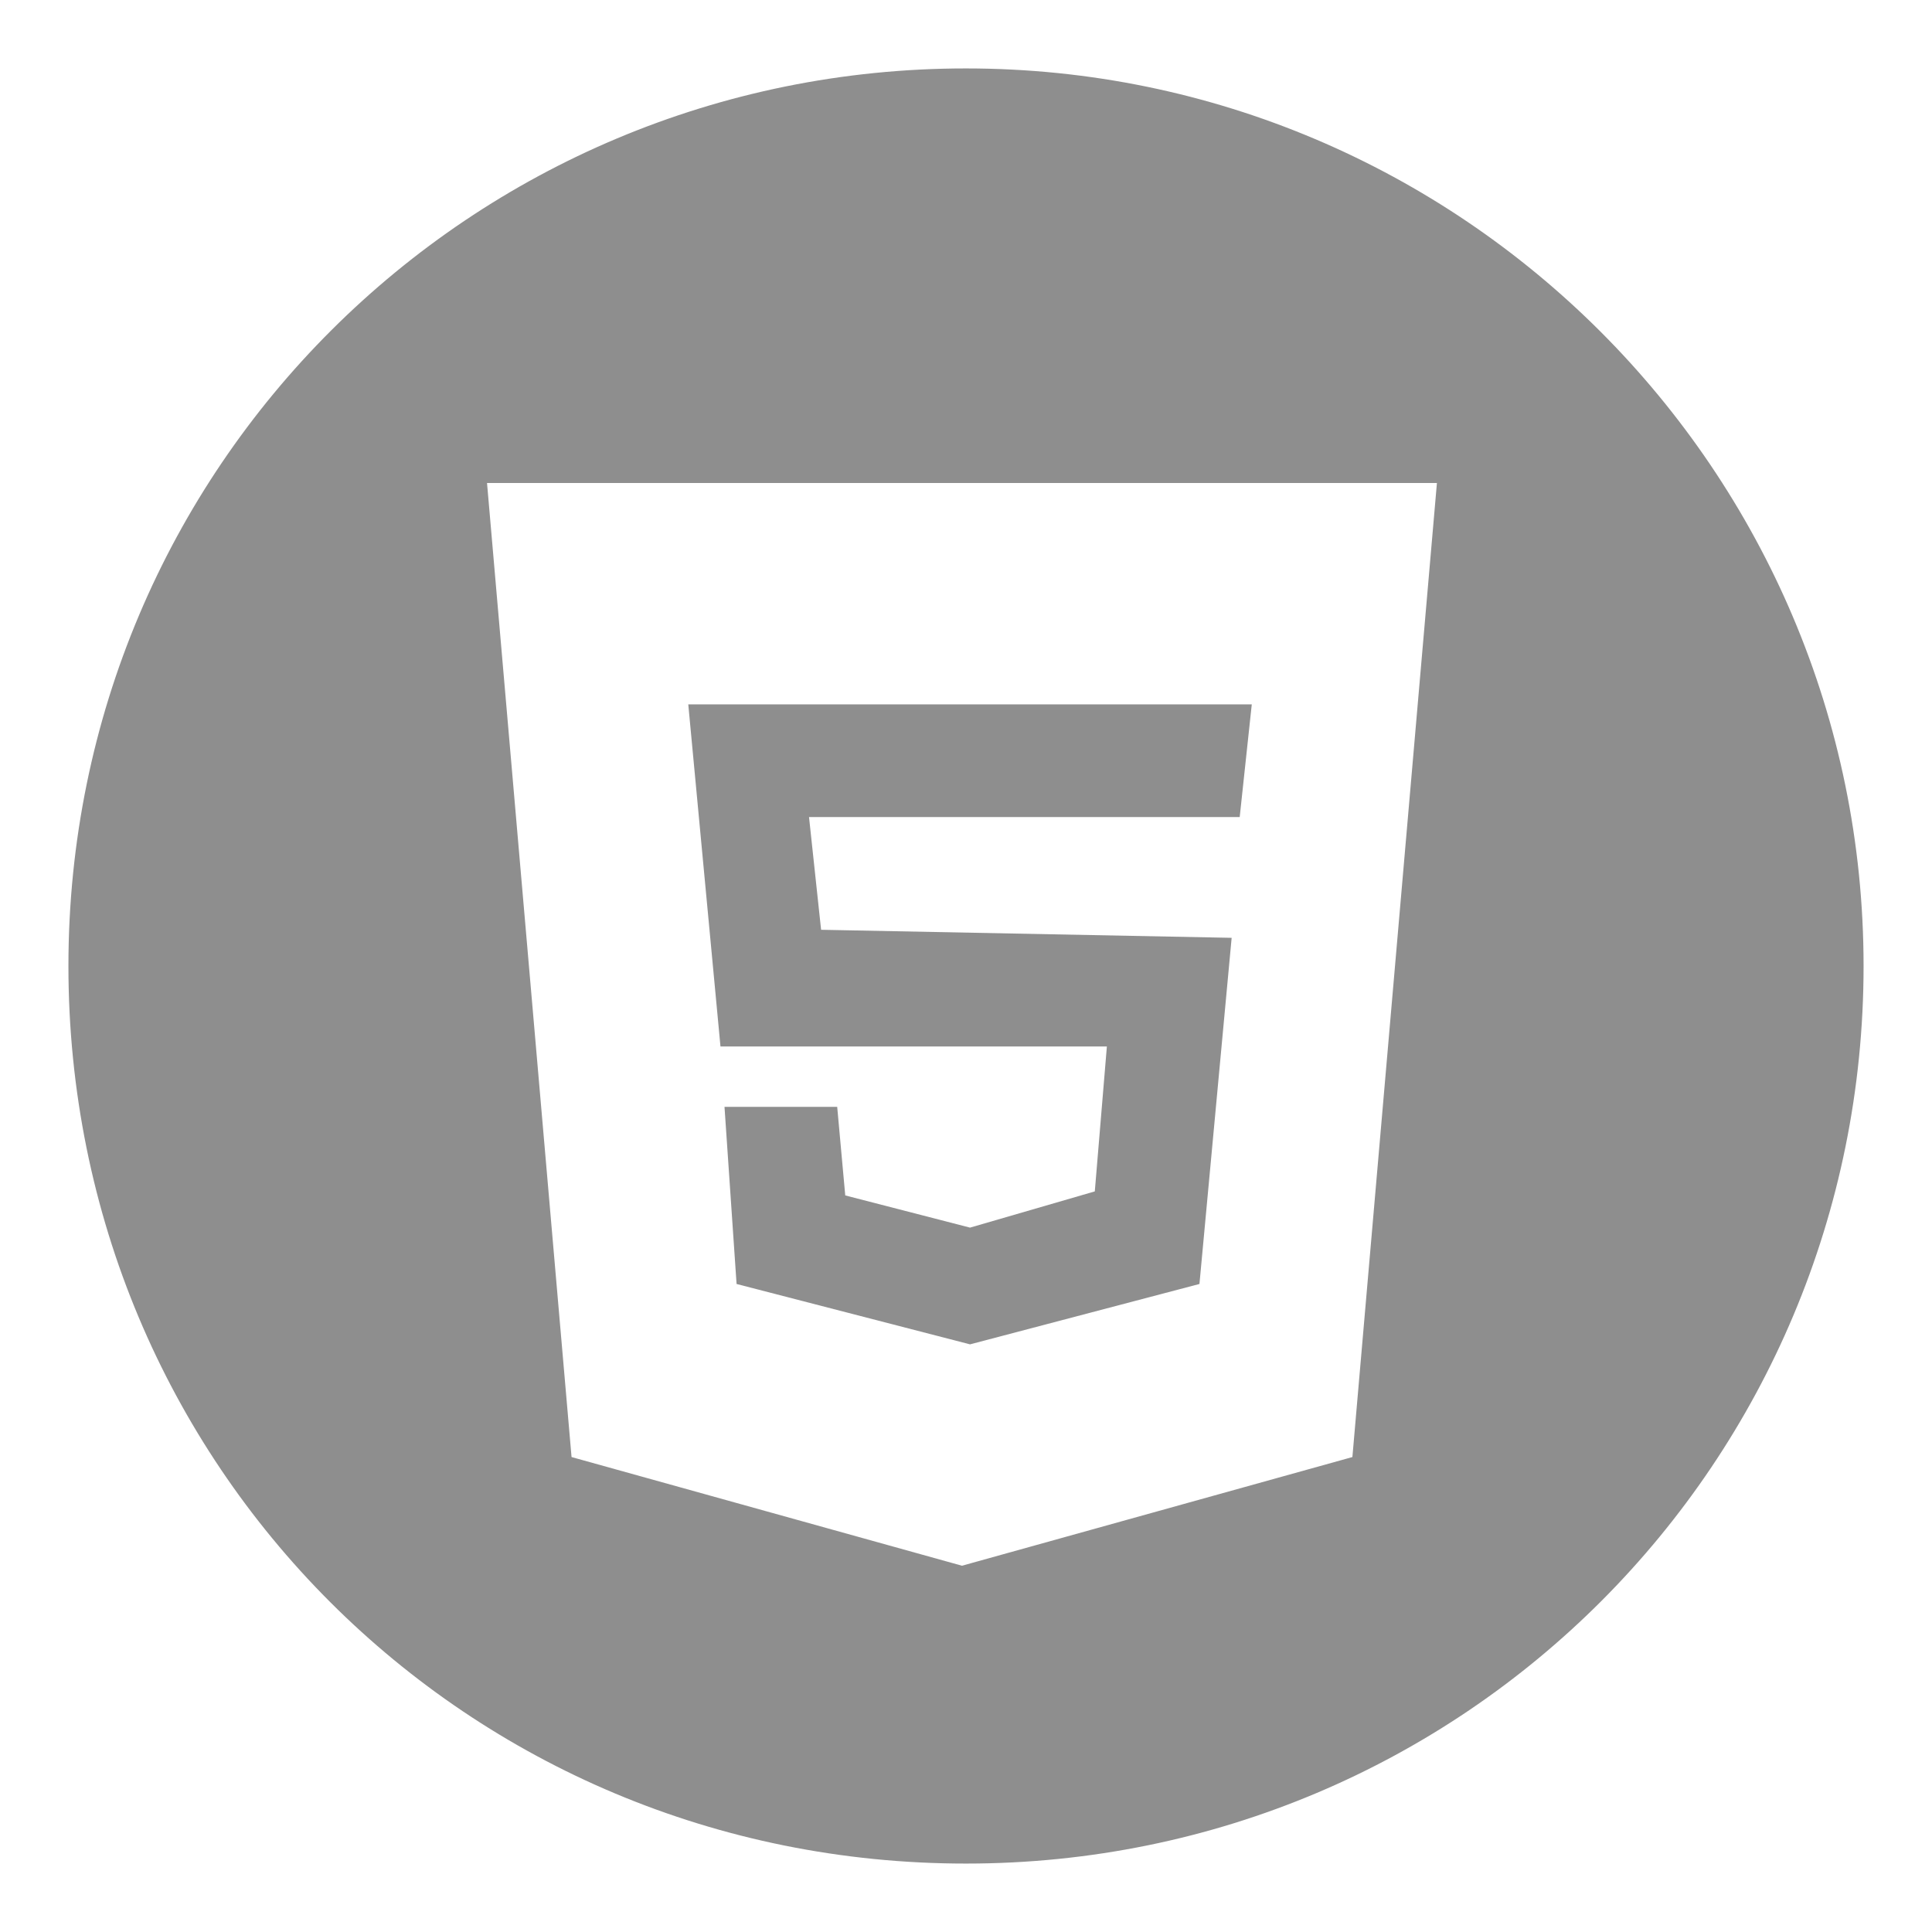 <?xml version="1.0" encoding="utf-8"?>
<!-- Generator: Adobe Illustrator 27.0.0, SVG Export Plug-In . SVG Version: 6.00 Build 0)  -->
<svg version="1.1" id="Layer_1" xmlns="http://www.w3.org/2000/svg" xmlns:xlink="http://www.w3.org/1999/xlink" x="0px" y="0px"
	 viewBox="0 0 48 48" style="enable-background:new 0 0 48 48;" xml:space="preserve">
<style type="text/css">
	.st0{fill-rule:evenodd;clip-rule:evenodd;fill:#8E8E8E;}
	.st1{fill:#8E8E8E;}
</style>
<path class="st0" d="M1.7,24c0-12.4,10-22.3,22.3-22.3s22.3,10,22.3,22.3S36.4,46.3,24,46.3S1.7,36.4,1.7,24z M14.2,36.2l9.7,2.7
	l9.7-2.7l2.1-24.2H12.1L14.2,36.2z"/>
<path class="st1" d="M20.4,23.1l-0.3-2.8h10.7l0.3-2.8H17.1l0.8,8.5h9.6l-0.3,3.6l-3.1,0.9L21,29.7l-0.2-2.2H18l0.3,4.4l5.8,1.5
	l5.7-1.5l0.8-8.6L20.4,23.1L20.4,23.1z"/>
</svg>
